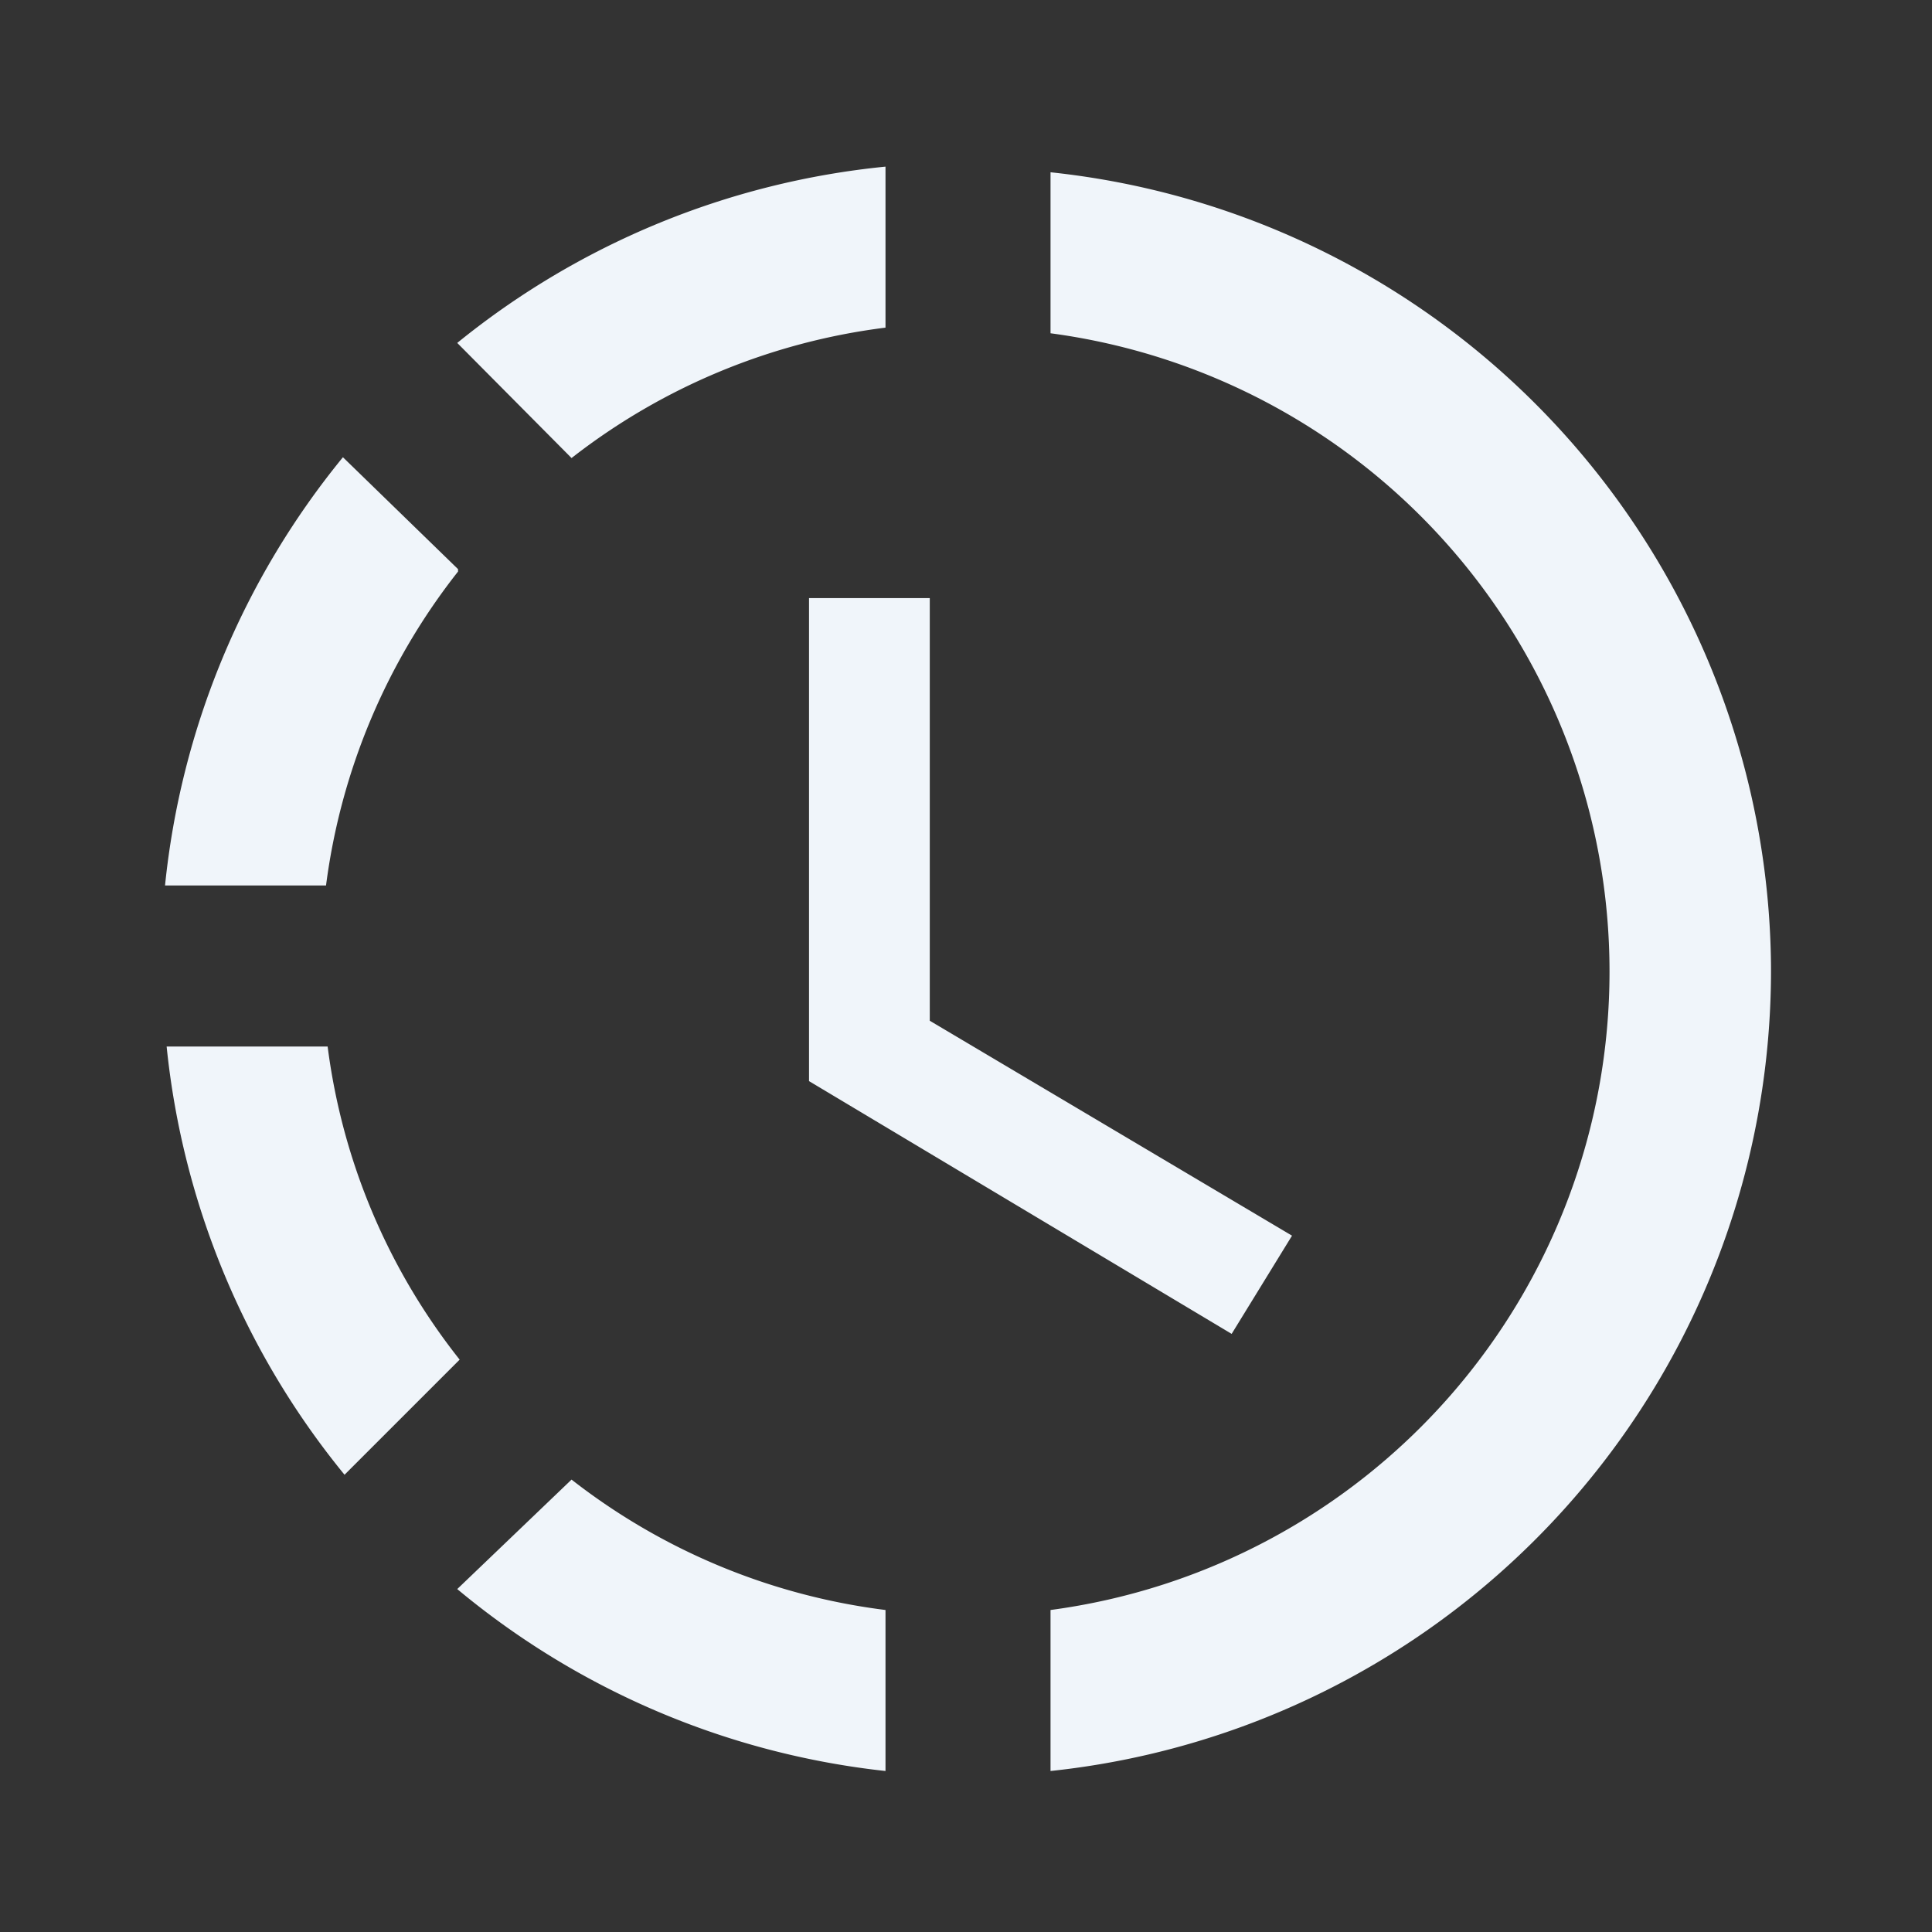 <svg id="Layer_1" data-name="Layer 1" xmlns="http://www.w3.org/2000/svg" width="24" height="24" viewBox="0 0 24 24">
  <rect x="0" y="0" width="24" height="24" fill="#333333" stroke="none"/>
  <path d="M0,0H24V24H0Z" style="fill: none"/>
  <path d="M11,4.07v-2A10,10,0,0,0,5.68,4.26L7.1,5.69A7.94,7.94,0,0,1,11,4.07Zm-5.31,3L4.26,5.68A10,10,0,0,0,2.05,11h2A7.94,7.94,0,0,1,5.69,7.1ZM4.07,13h-2a10,10,0,0,0,2.21,5.32l1.43-1.43A7.87,7.87,0,0,1,4.07,13Zm1.61,6.74A10,10,0,0,0,11,22v-2a7.94,7.94,0,0,1-3.9-1.62ZM22,12a10,10,0,0,1-8.95,10v-2a8,8,0,0,0,0-15.86v-2A10,10,0,0,1,22,12ZM11.55,7.43h-1.5v6l5.25,3.14.75-1.22-4.5-2.67Z" style="fill: #f0f5fa"/>
</svg>
